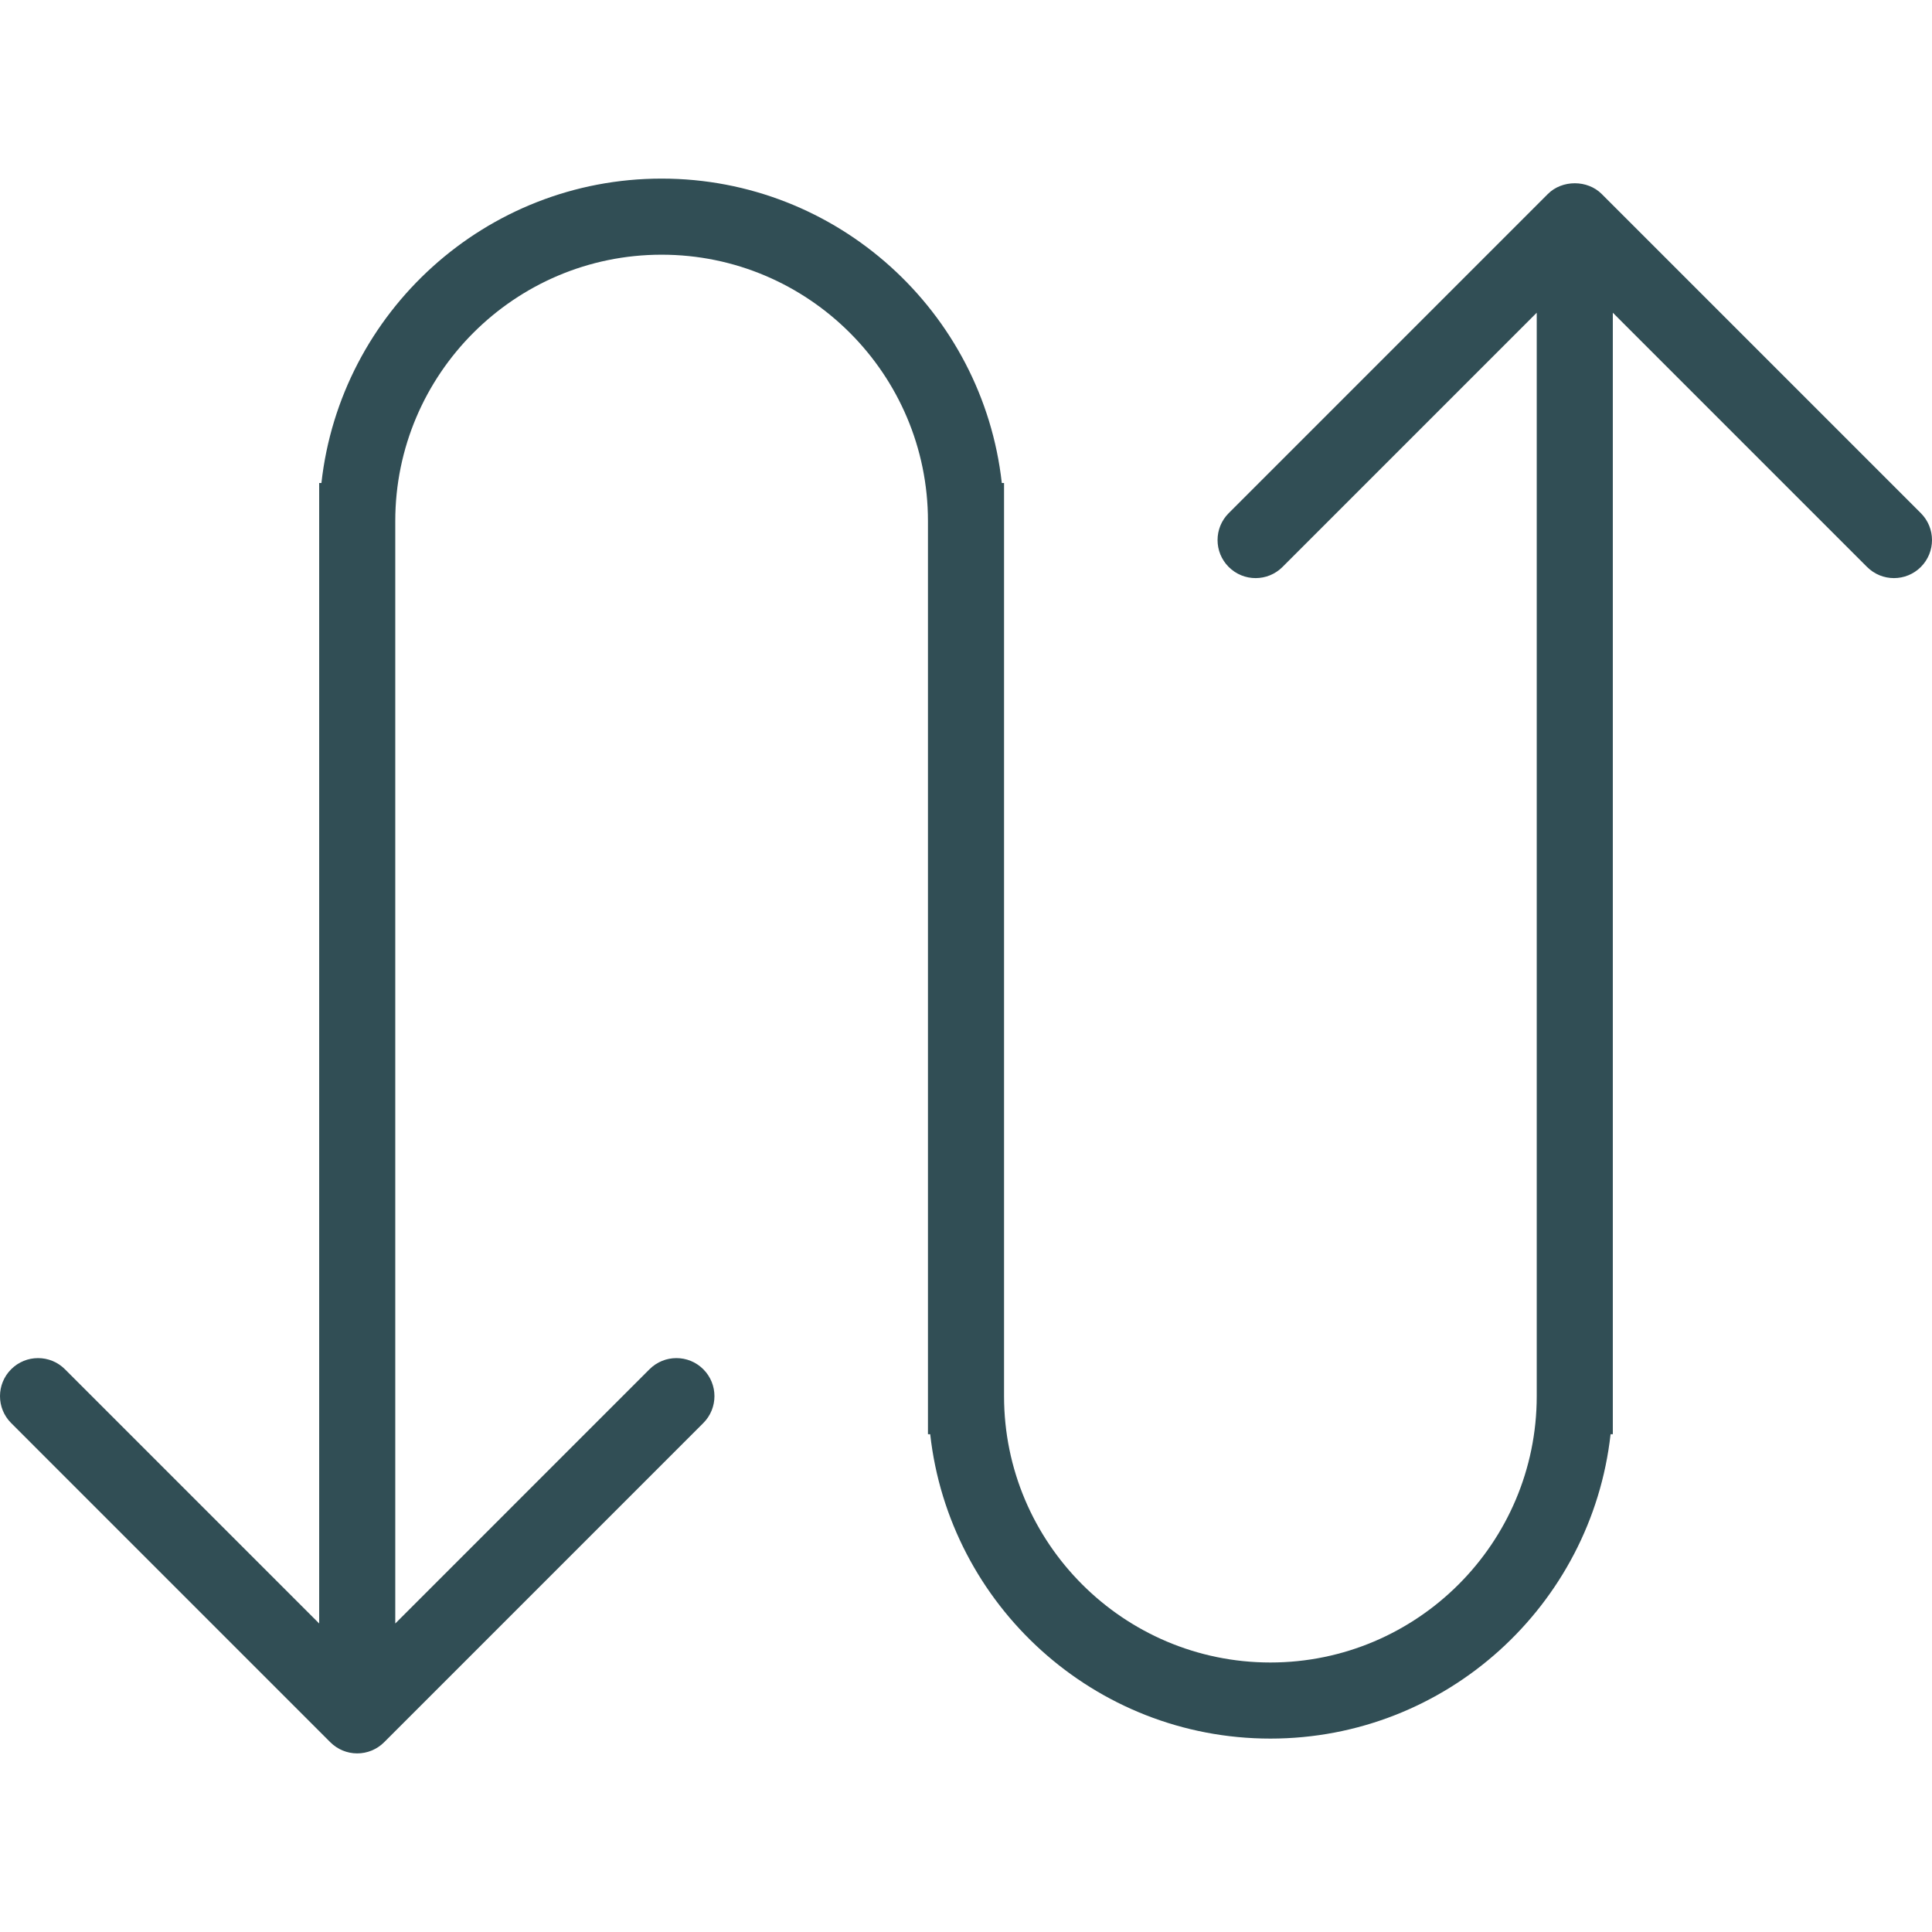 <?xml version="1.0" encoding="iso-8859-1"?>
<!-- Generator: Adobe Illustrator 19.0.0, SVG Export Plug-In . SVG Version: 6.00 Build 0)  -->
<svg version="1.1" id="Layer_1" xmlns="http://www.w3.org/2000/svg" xmlns:xlink="http://www.w3.org/1999/xlink" x="0px" y="0px"
	 viewBox="0 0 512 512" style="enable-background:new 0 0 512 512;" xml:space="preserve">
<path style="fill:#314E55;" d="M509.046,135.993l-84.585-84.59c-3.781-3.781-10.477-3.781-14.258,0l-84.585,84.59
	c-3.939,3.939-3.939,10.32,0,14.258c3.939,3.939,10.32,3.939,14.258,0l67.373-67.377v287.121c0,38.92-31.668,70.583-70.583,70.583
	s-70.583-31.663-70.583-70.583V127.997h-0.595c-5.036-45.303-43.524-80.666-90.154-80.666S90.216,82.694,85.18,127.997h-0.595
	v302.246l-67.373-67.377c-3.939-3.939-10.32-3.939-14.258,0c-3.939,3.939-3.939,10.32,0,14.258l84.585,84.59
	c1.891,1.891,4.451,2.954,7.129,2.954s5.238-1.064,7.129-2.954l84.585-84.59c3.939-3.939,3.939-10.32,0-14.258
	c-3.939-3.939-10.32-3.939-14.258,0l-67.373,67.377V138.081c0-38.92,31.668-70.583,70.583-70.583s70.583,31.663,70.583,70.583
	v241.998h0.595c5.036,45.303,43.524,80.666,90.154,80.666s85.118-35.363,90.154-80.666h0.595V82.874l67.373,67.377
	c1.969,1.969,4.549,2.954,7.129,2.954c2.58,0,5.16-0.985,7.129-2.954C512.984,146.313,512.984,139.932,509.046,135.993z"/>
<g>
</g>
<g>
</g>
<g>
</g>
<g>
</g>
<g>
</g>
<g>
</g>
<g>
</g>
<g>
</g>
<g>
</g>
<g>
</g>
<g>
</g>
<g>
</g>
<g>
</g>
<g>
</g>
<g>
</g>
</svg>
